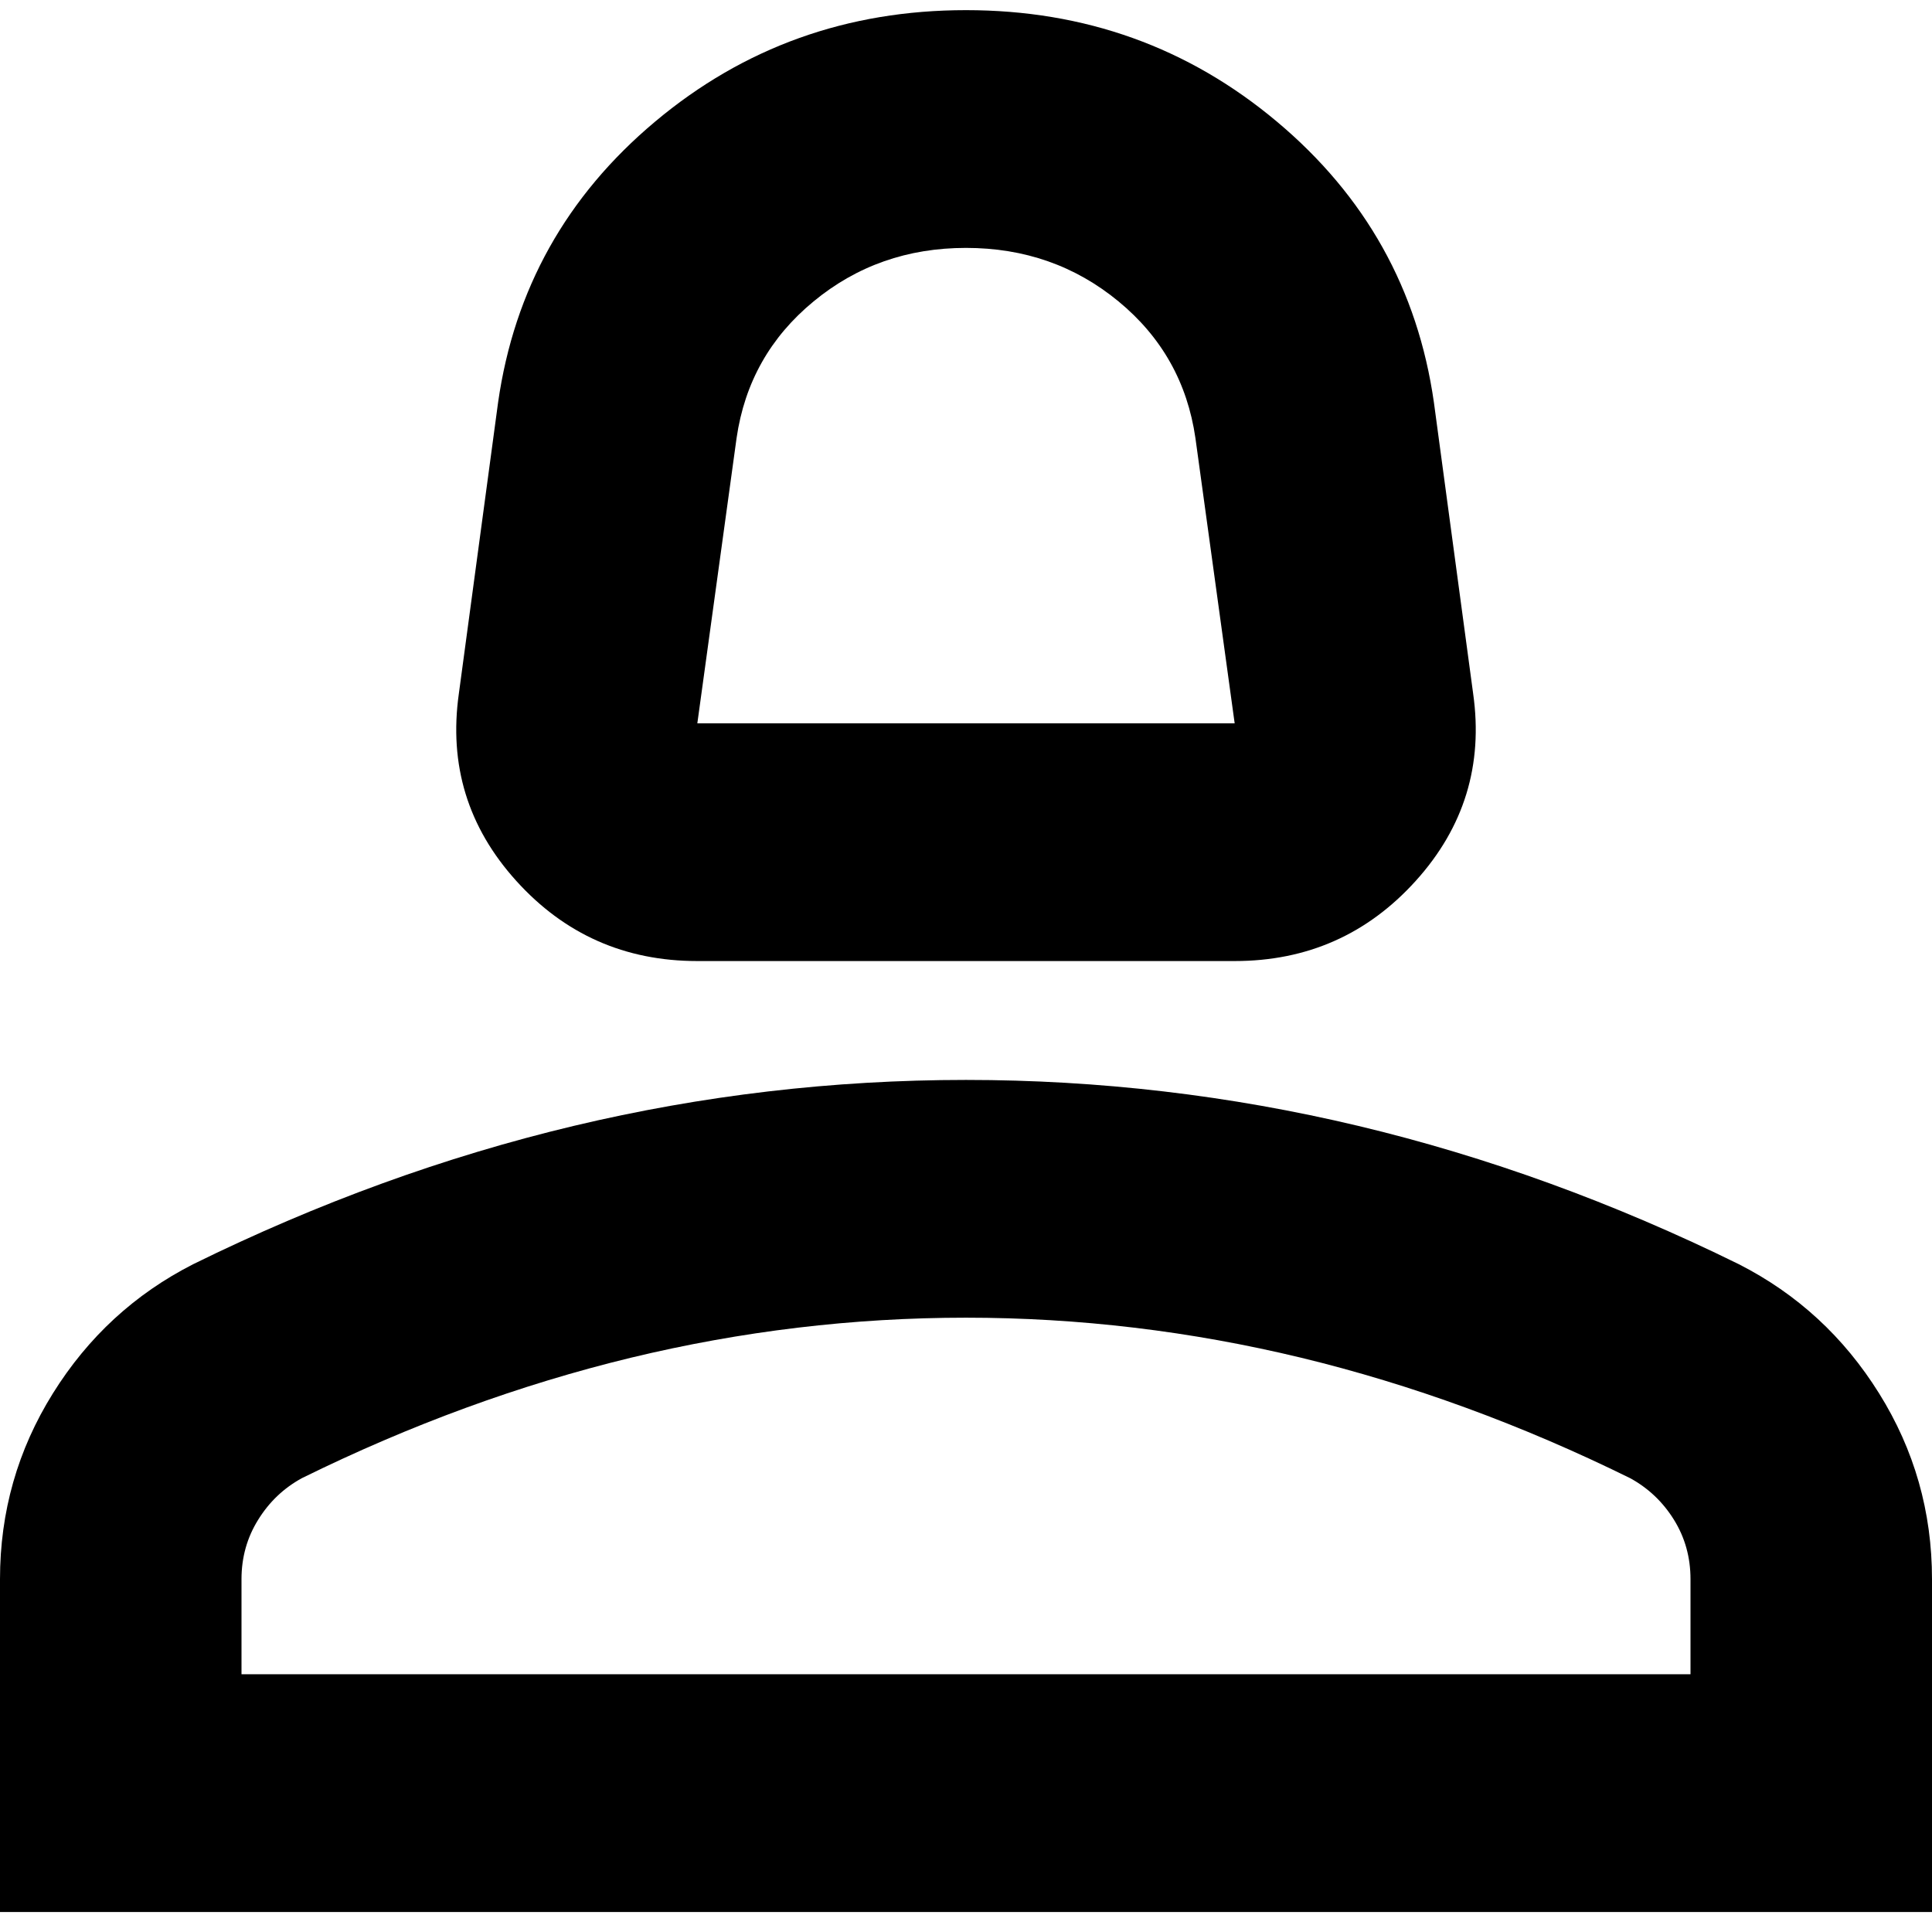 <svg width="32" height="32" viewBox="0 0 32 32" fill="none" xmlns="http://www.w3.org/2000/svg">
<path d="M11.55 15.918C10.35 15.918 9.35 15.475 8.55 14.589C7.75 13.703 7.433 12.67 7.6 11.489L8.25 6.665C8.517 4.795 9.383 3.245 10.85 2.015C12.317 0.784 14.033 0.168 16 0.168C17.967 0.168 19.683 0.784 21.15 2.015C22.617 3.245 23.483 4.795 23.75 6.665L24.4 11.489C24.567 12.67 24.25 13.703 23.45 14.589C22.65 15.475 21.65 15.918 20.45 15.918H11.55ZM11.55 11.981H20.45L19.8 7.256C19.667 6.337 19.242 5.582 18.526 4.992C17.809 4.401 16.967 4.106 16 4.106C15.033 4.106 14.192 4.401 13.476 4.992C12.759 5.582 12.333 6.337 12.2 7.256L11.55 11.981ZM0 31.669V26.156C0 25.04 0.292 24.015 0.876 23.079C1.459 22.144 2.233 21.431 3.2 20.939C5.267 19.922 7.367 19.158 9.5 18.649C11.633 18.141 13.8 17.887 16 17.887C18.2 17.887 20.367 18.141 22.5 18.649C24.633 19.158 26.733 19.922 28.8 20.939C29.767 21.431 30.541 22.144 31.124 23.079C31.708 24.015 32 25.04 32 26.156V31.669H0ZM4 27.731H28V26.156C28 25.795 27.909 25.467 27.726 25.172C27.542 24.876 27.3 24.647 27 24.483C25.2 23.596 23.383 22.932 21.55 22.488C19.717 22.046 17.867 21.825 16 21.825C14.133 21.825 12.283 22.046 10.45 22.488C8.617 22.932 6.8 23.596 5 24.483C4.7 24.647 4.459 24.876 4.276 25.172C4.092 25.467 4 25.795 4 26.156V27.731Z" fill="black"/>
</svg>
